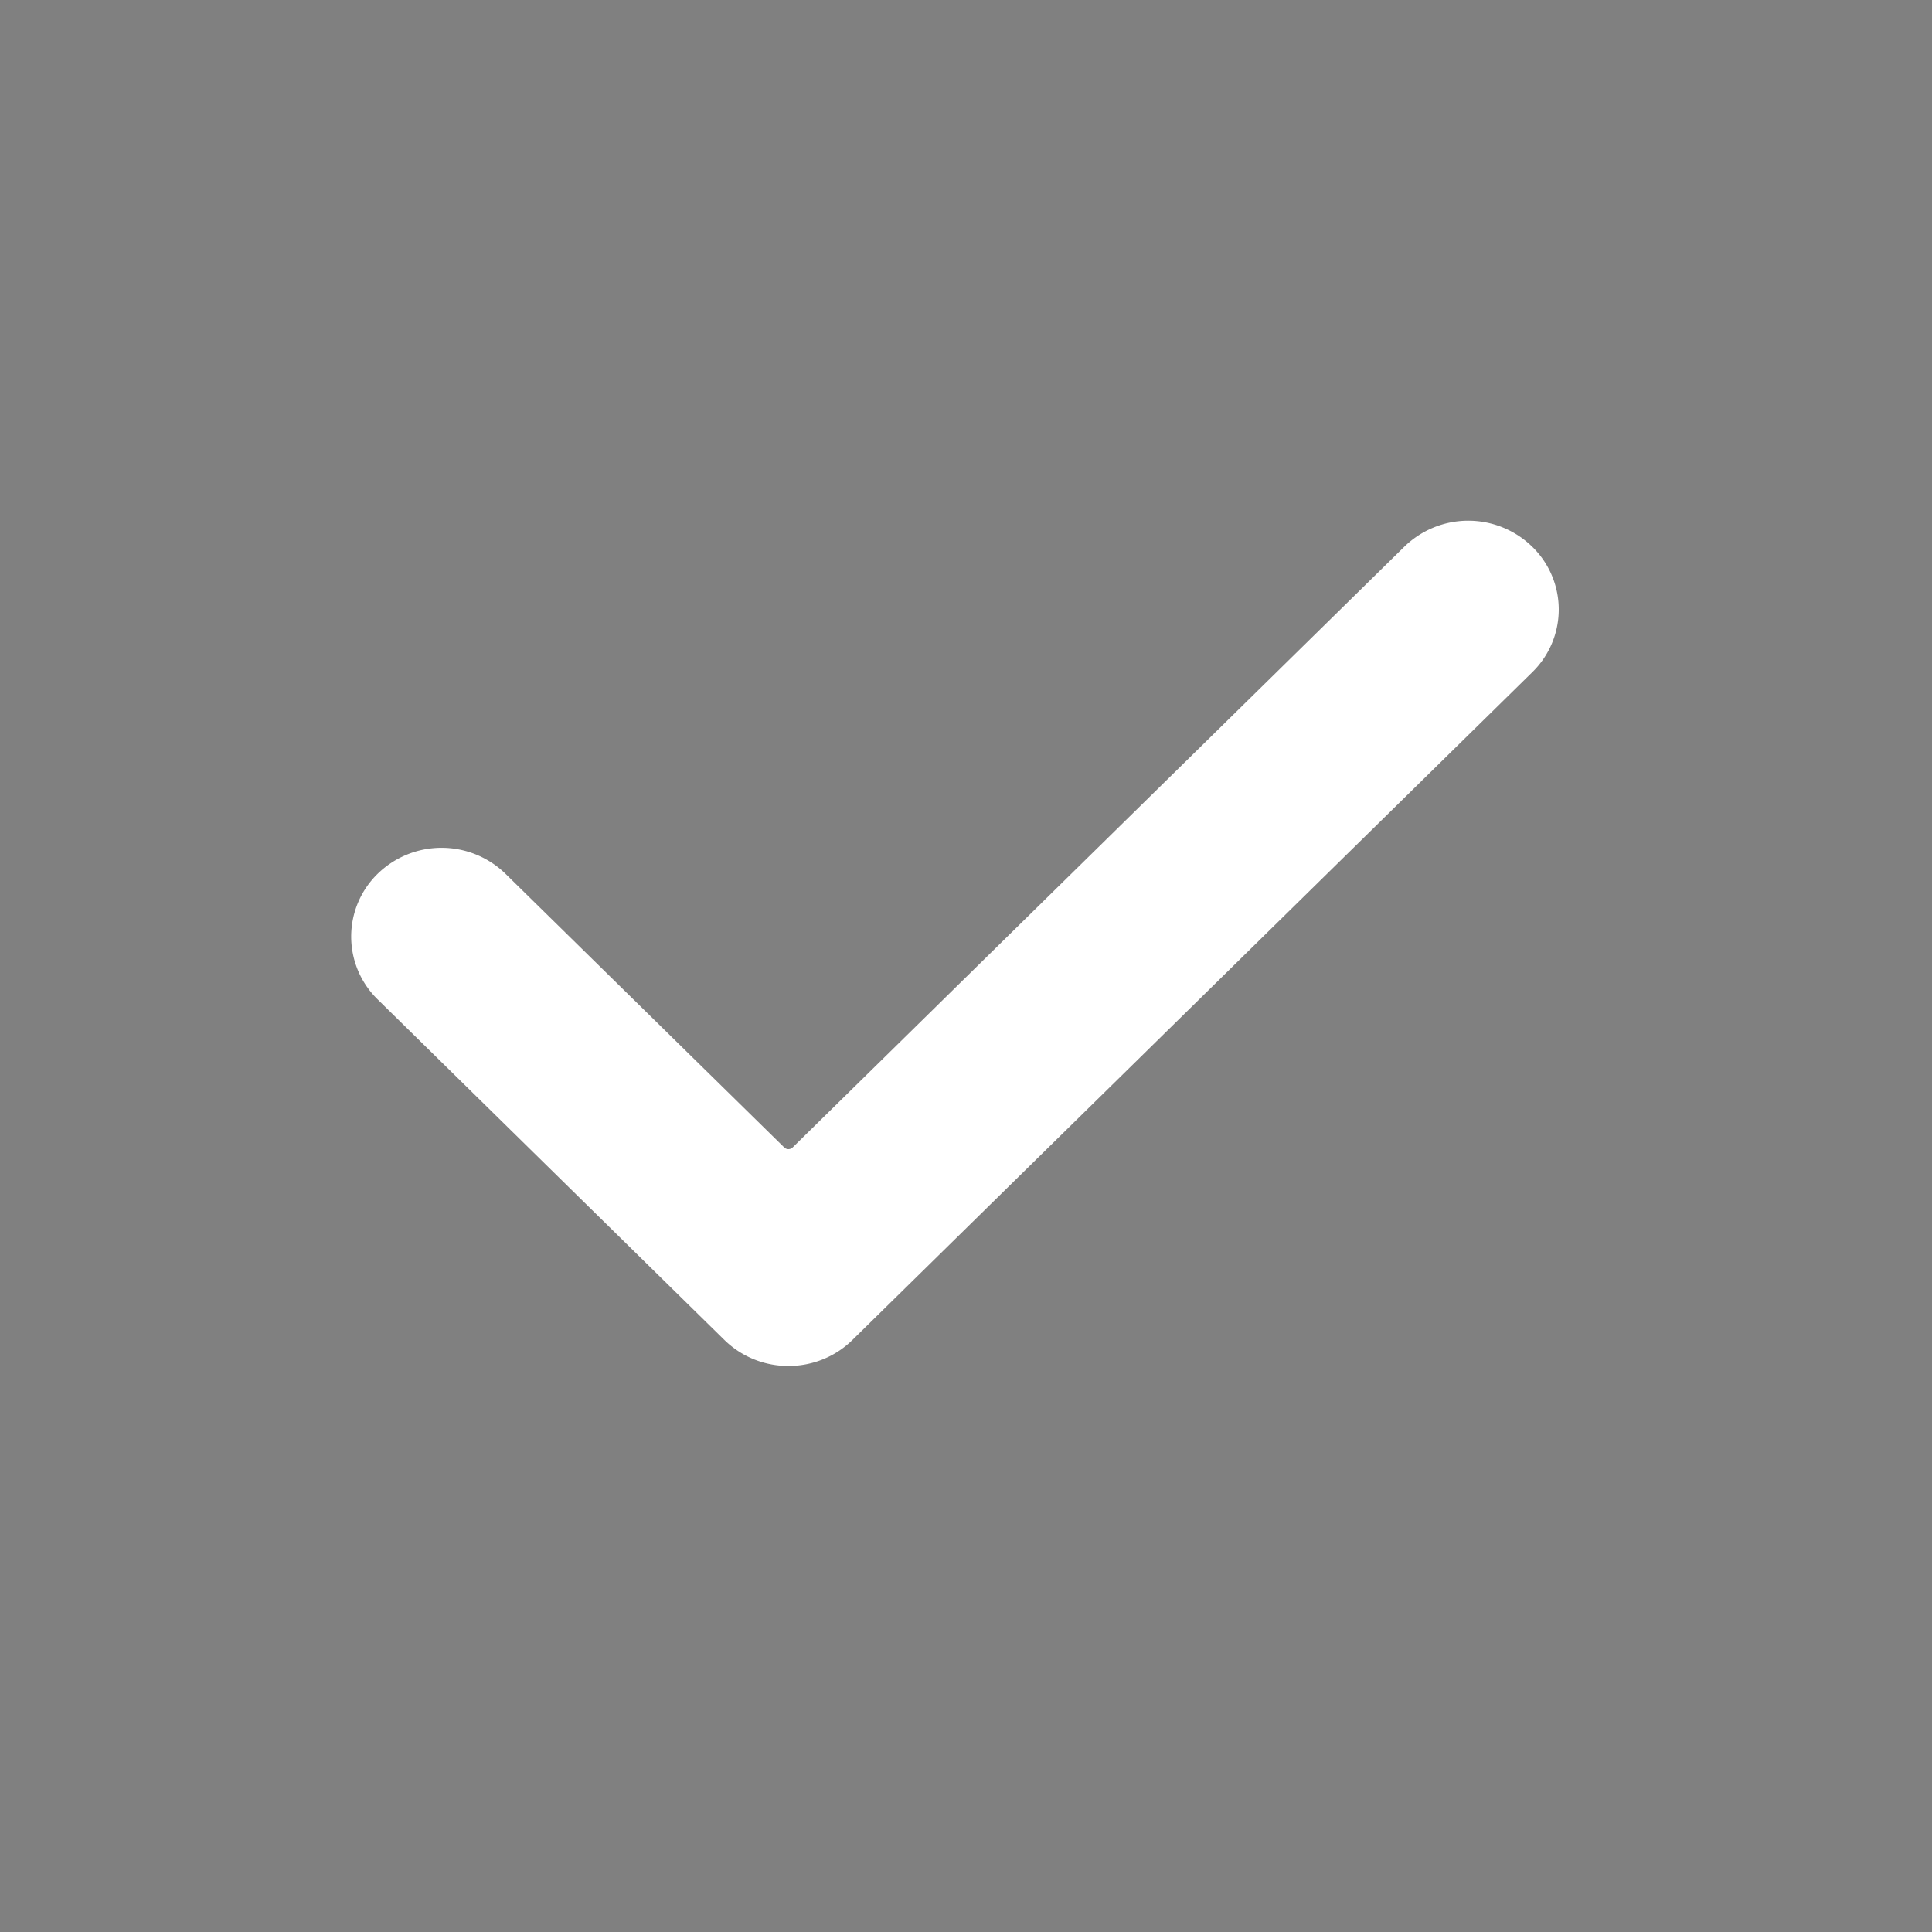 <svg xmlns="http://www.w3.org/2000/svg" width="3em" height="3em" viewBox="0 0 32 32"><rect x="0" y="0" width="32" height="32" fill="#808080" stroke="none"/><g fill="none"><g clip-path="url(#)"><rect width="28" height="28" x="2" y="2" fill="url(#)" rx="3.6"/><rect width="28" height="28" x="2" y="2" fill="url(#)" rx="3.6"/><rect width="28" height="28" x="2" y="2" fill="url(#)" rx="3.6"/><rect width="28" height="28" x="2" y="2" fill="url(#)" rx="3.6"/><rect width="28" height="28" x="2" y="2" fill="url(#)" rx="3.6"/><rect width="28" height="28" x="2" y="2" fill="url(#)" rx="3.6"/><rect width="28" height="28" x="2" y="2" fill="url(#)" rx="3.6"/><path fill="#fff" d="M13.059 22.625c-.383 0-.766-.143-1.06-.43l-5.744-5.642a1.453 1.453 0 0 1 0-2.08a1.517 1.517 0 0 1 2.118 0l4.616 4.532a.1.1 0 0 0 .14 0l10.131-9.95a1.517 1.517 0 0 1 2.118 0a1.45 1.45 0 0 1 0 2.08l-11.26 11.06c-.292.287-.676.43-1.06.43"/></g><defs><linearGradient id="" x1="16" x2="16" y1="2" y2="27.801" gradientUnits="userSpaceOnUse"><stop stop-color="#7864BF"/><stop offset="1" stop-color="#7D6EBE"/></linearGradient><linearGradient id="" x1="30" x2="25.5" y1="16" y2="16" gradientUnits="userSpaceOnUse"><stop stop-color="#7B6EB9" stop-opacity="0"/><stop offset=".479" stop-color="#7B6EB9" stop-opacity=".5"/><stop offset="1" stop-color="#7B6EB9" stop-opacity="0"/></linearGradient><linearGradient id="" x1="16" x2="16" y1="2" y2="6" gradientUnits="userSpaceOnUse"><stop stop-color="#7B6EB9" stop-opacity="0"/><stop offset=".479" stop-color="#7B6EB9"/><stop offset="1" stop-color="#7B6EB9" stop-opacity="0"/></linearGradient><linearGradient id="" x1="16" x2="16" y1="2" y2="30" gradientUnits="userSpaceOnUse"><stop stop-color="#42396C" stop-opacity=".35"/><stop offset=".058" stop-color="#8E82C8"/><stop offset=".094" stop-color="#8E82C8"/><stop offset=".135" stop-color="#8072BE"/><stop offset=".872" stop-color="#9448FF" stop-opacity="0"/><stop offset=".98" stop-color="#9345FF"/><stop offset="1" stop-color="#6334CD"/></linearGradient><linearGradient id="" x1="29.901" x2="2.278" y1="15.749" y2="15.749" gradientUnits="userSpaceOnUse"><stop stop-color="#42396C" stop-opacity=".35"/><stop offset=".029" stop-color="#8575C8"/><stop offset=".059" stop-color="#8575C8"/><stop offset=".113" stop-color="#7967BD" stop-opacity="0"/><stop offset=".868" stop-color="#8366CC" stop-opacity="0"/><stop offset="1" stop-color="#42396C"/></linearGradient><radialGradient id="" cx="0" cy="0" r="1" gradientTransform="matrix(-2.5 2.5 -2.92 -2.92 28.5 3.5)" gradientUnits="userSpaceOnUse"><stop stop-color="#7B6EB9" stop-opacity=".6"/><stop offset="1" stop-color="#7B6EB9" stop-opacity="0"/></radialGradient><radialGradient id="" cx="0" cy="0" r="1" gradientTransform="rotate(47.328 8.154 33.915)scale(2.496 1.571)" gradientUnits="userSpaceOnUse"><stop offset=".176" stop-color="#A59BDD"/><stop offset=".764" stop-color="#9F94D8" stop-opacity=".29"/><stop offset="1" stop-color="#9F94D8" stop-opacity="0"/></radialGradient><clipPath id=""><path fill="#fff" d="M0 0h32v32H0z"/></clipPath></defs></g></svg>